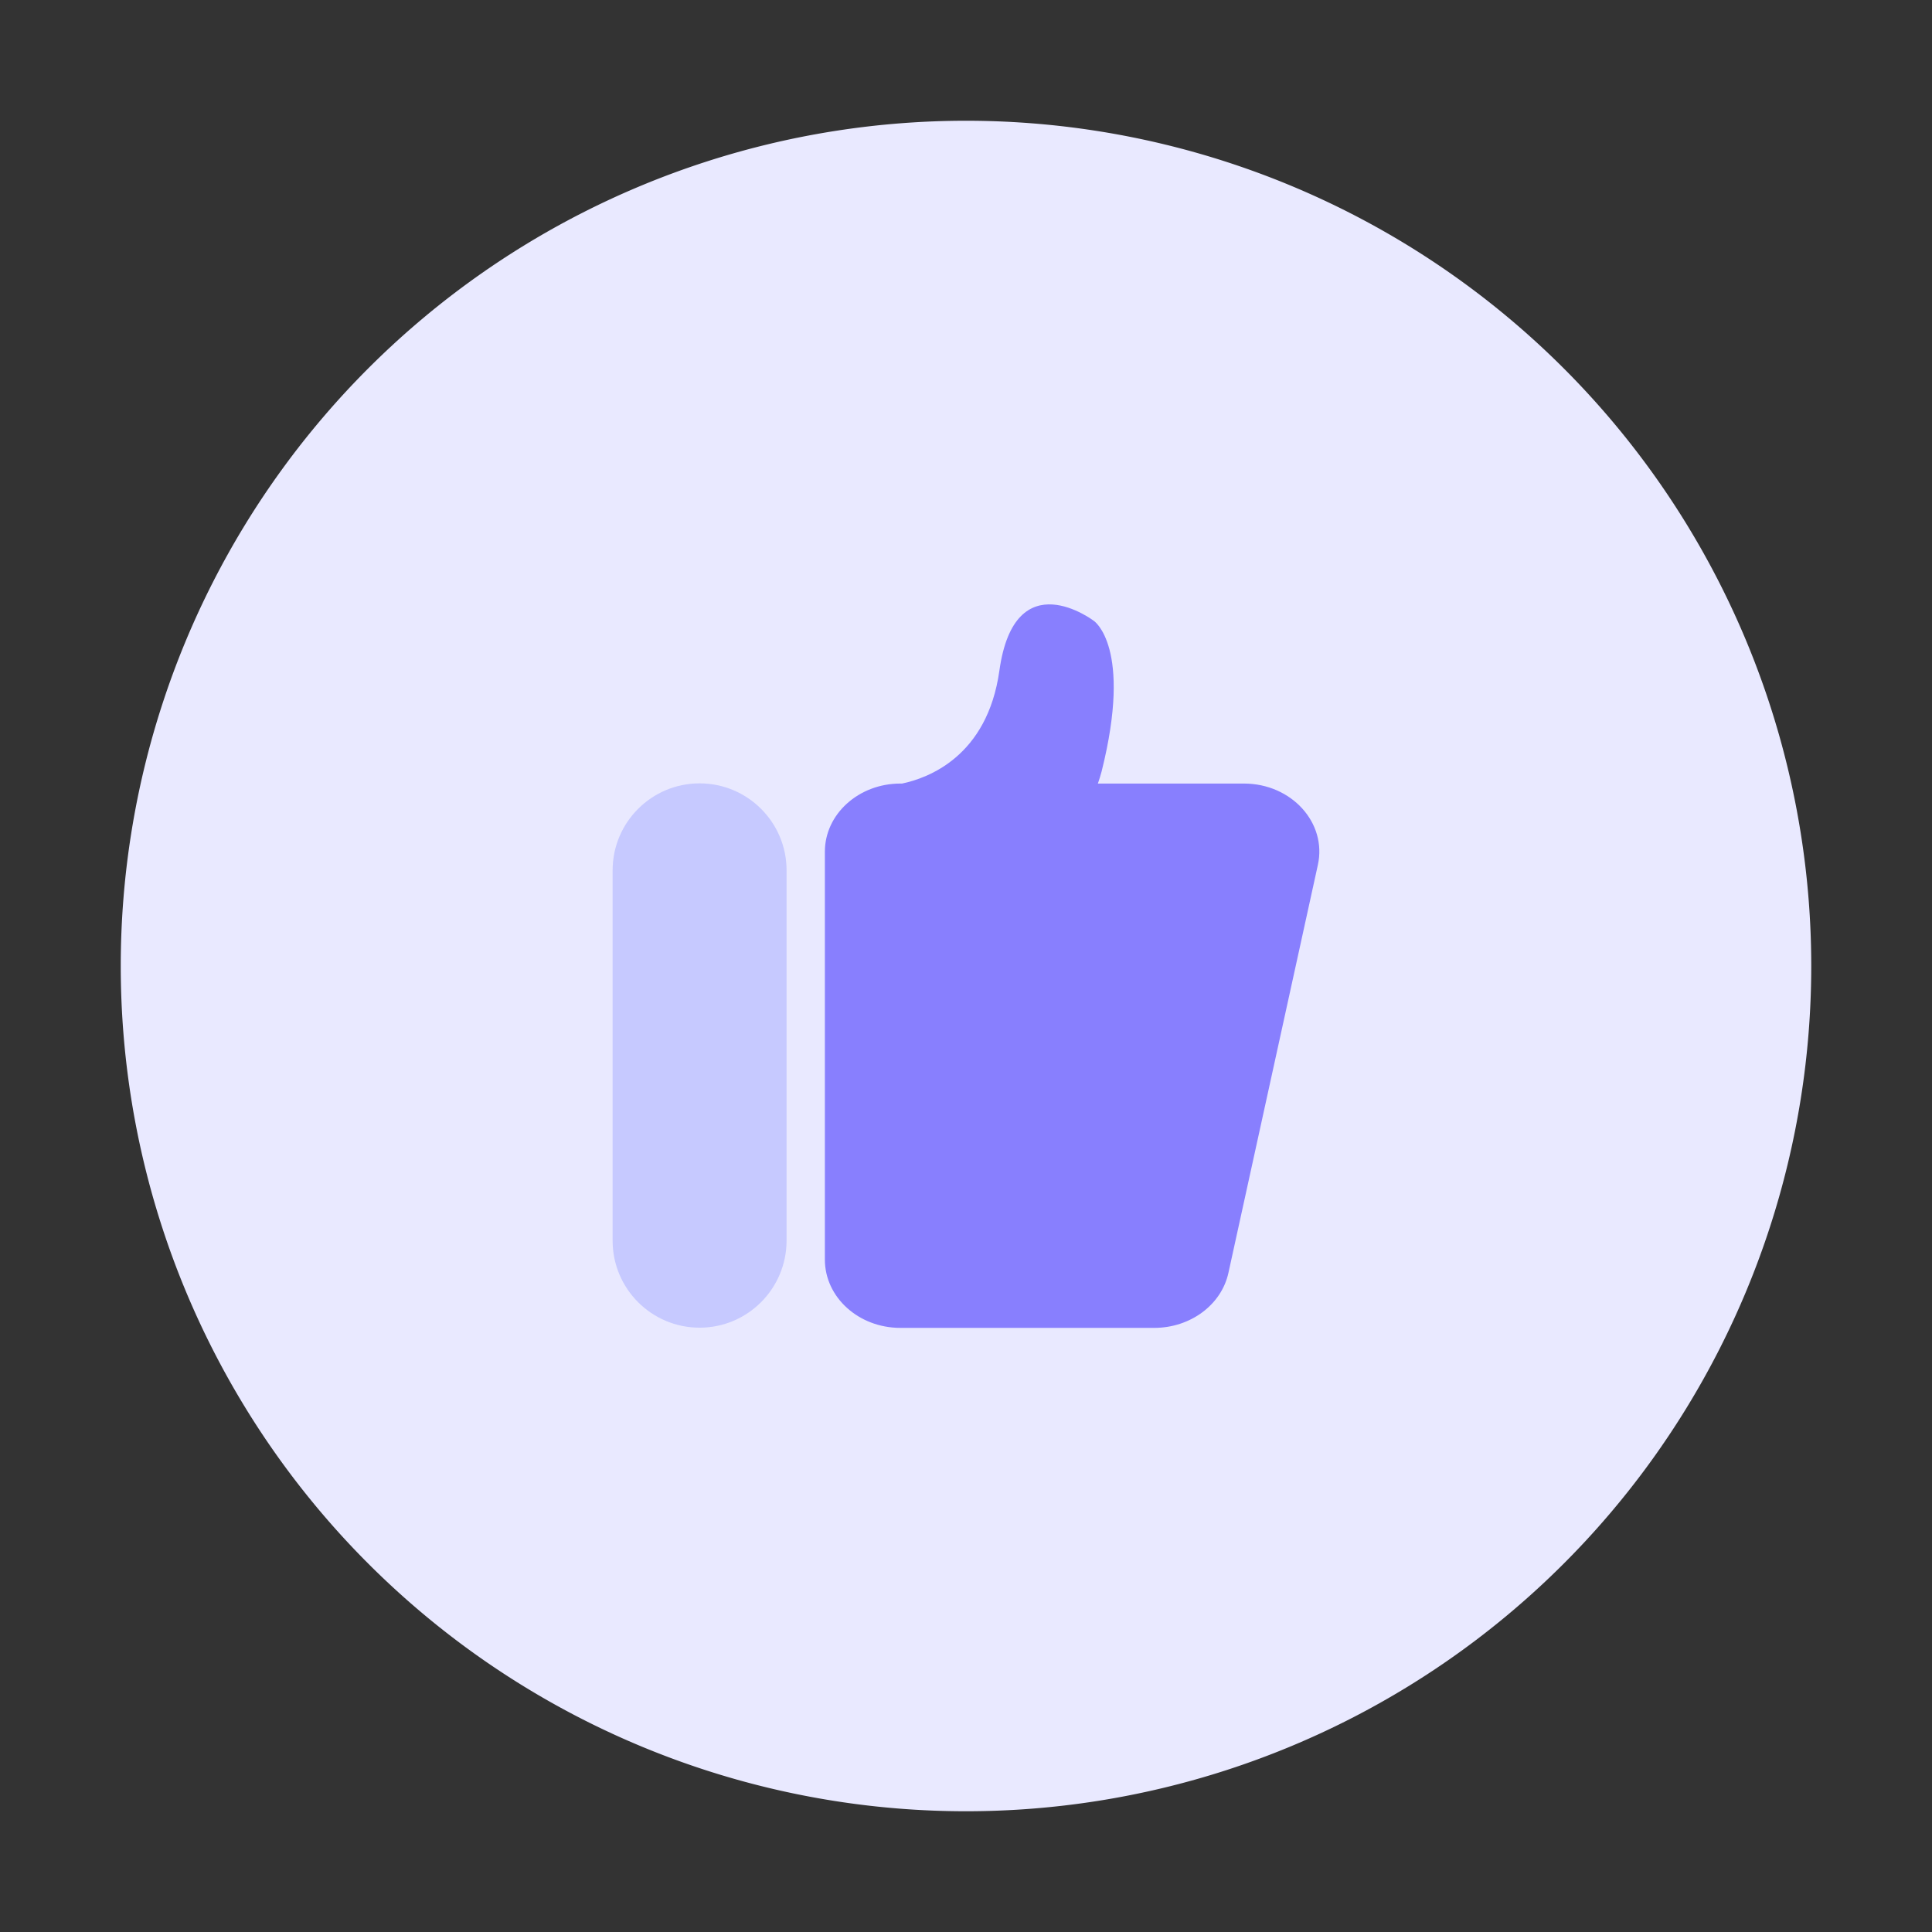<?xml version="1.0" standalone="no"?><!DOCTYPE svg PUBLIC "-//W3C//DTD SVG 1.1//EN" "http://www.w3.org/Graphics/SVG/1.1/DTD/svg11.dtd"><svg t="1553413933865" class="icon" style="" viewBox="0 0 1024 1024" version="1.1" xmlns="http://www.w3.org/2000/svg" p-id="18977" xmlns:xlink="http://www.w3.org/1999/xlink" width="200" height="200"><rect x="0" y="0" width="1024" height="1024" fill="#333333" stroke="none"/><defs><style type="text/css"></style></defs><path d="M512 512m-448 0a448 448 0 1 0 896 0 448 448 0 1 0-896 0Z" fill="#E9E9FF" p-id="18978"></path><path d="M370.8 703.7c-25.4 0-46.1-20.6-46.1-46.1V461.3c0-25.4 20.6-46.1 46.1-46.1 25.4 0 46.1 20.6 46.1 46.1v196.4c-0.1 25.4-20.7 46-46.1 46z" fill="#C6C9FF" p-id="18979"></path><path d="M659.3 415.3h-77.4c0.7-2 1.4-4.2 2-6.5 16.5-65.9-4.1-79.7-4.1-79.7s-41.9-32-50.1 26.3c-6.4 45.8-38.2 57.1-51.6 59.9h-0.9c-22.1 0-40 16.2-40 36.1v216.2c0 20 17.9 36.2 40 36.2h134.6c19.1 0 35.6-12.2 39.3-29.2l47.4-216.2c4.9-22.3-14-43.1-39.2-43.1z" fill="#887FFE" p-id="18980"></path></svg>